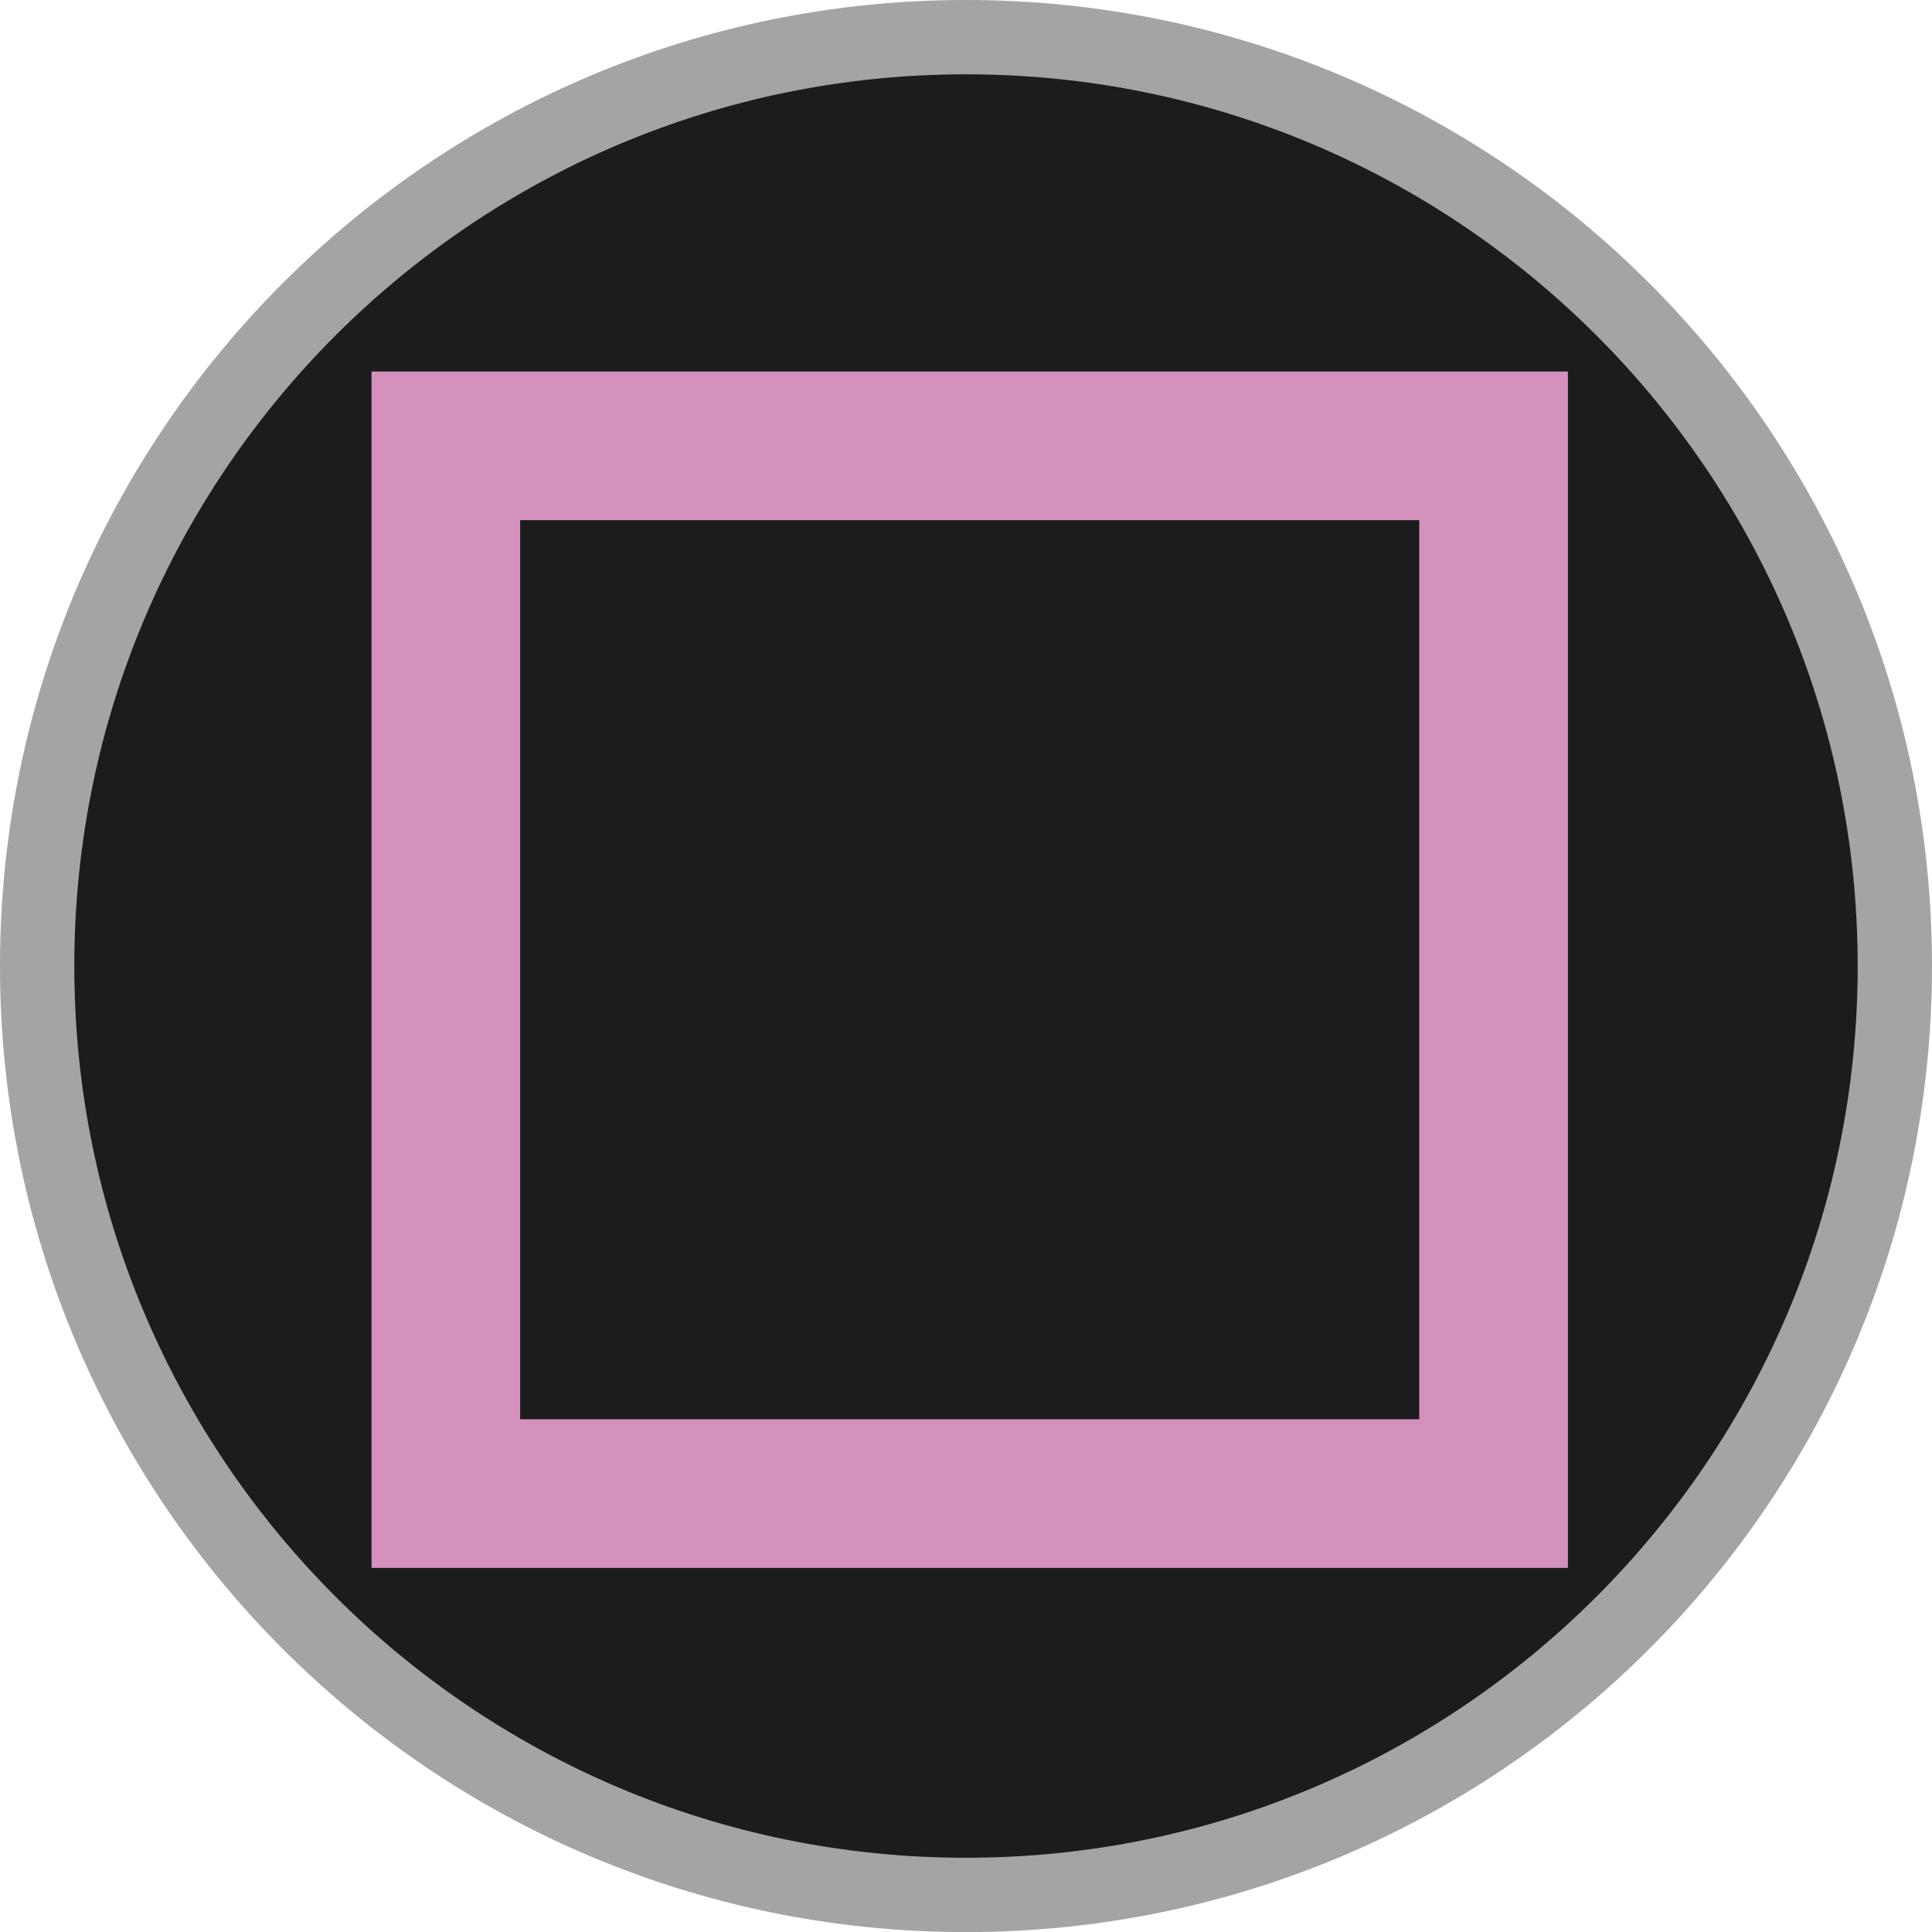 <svg width="26" height="26" viewBox="0 0 26 26" fill="none" xmlns="http://www.w3.org/2000/svg">
<path d="M13 25.501C19.904 25.501 25.5 19.904 25.5 13.001C25.5 6.097 19.904 0.5 13 0.5C6.096 0.5 0.5 6.097 0.5 13.001C0.5 19.904 6.096 25.501 13 25.501Z" fill="#1C1C1D" stroke="#A4A4A4"/>
<rect x="6" y="6" width="14.1" height="14.1" stroke="#D591BD" stroke-width="2"/>
</svg>
